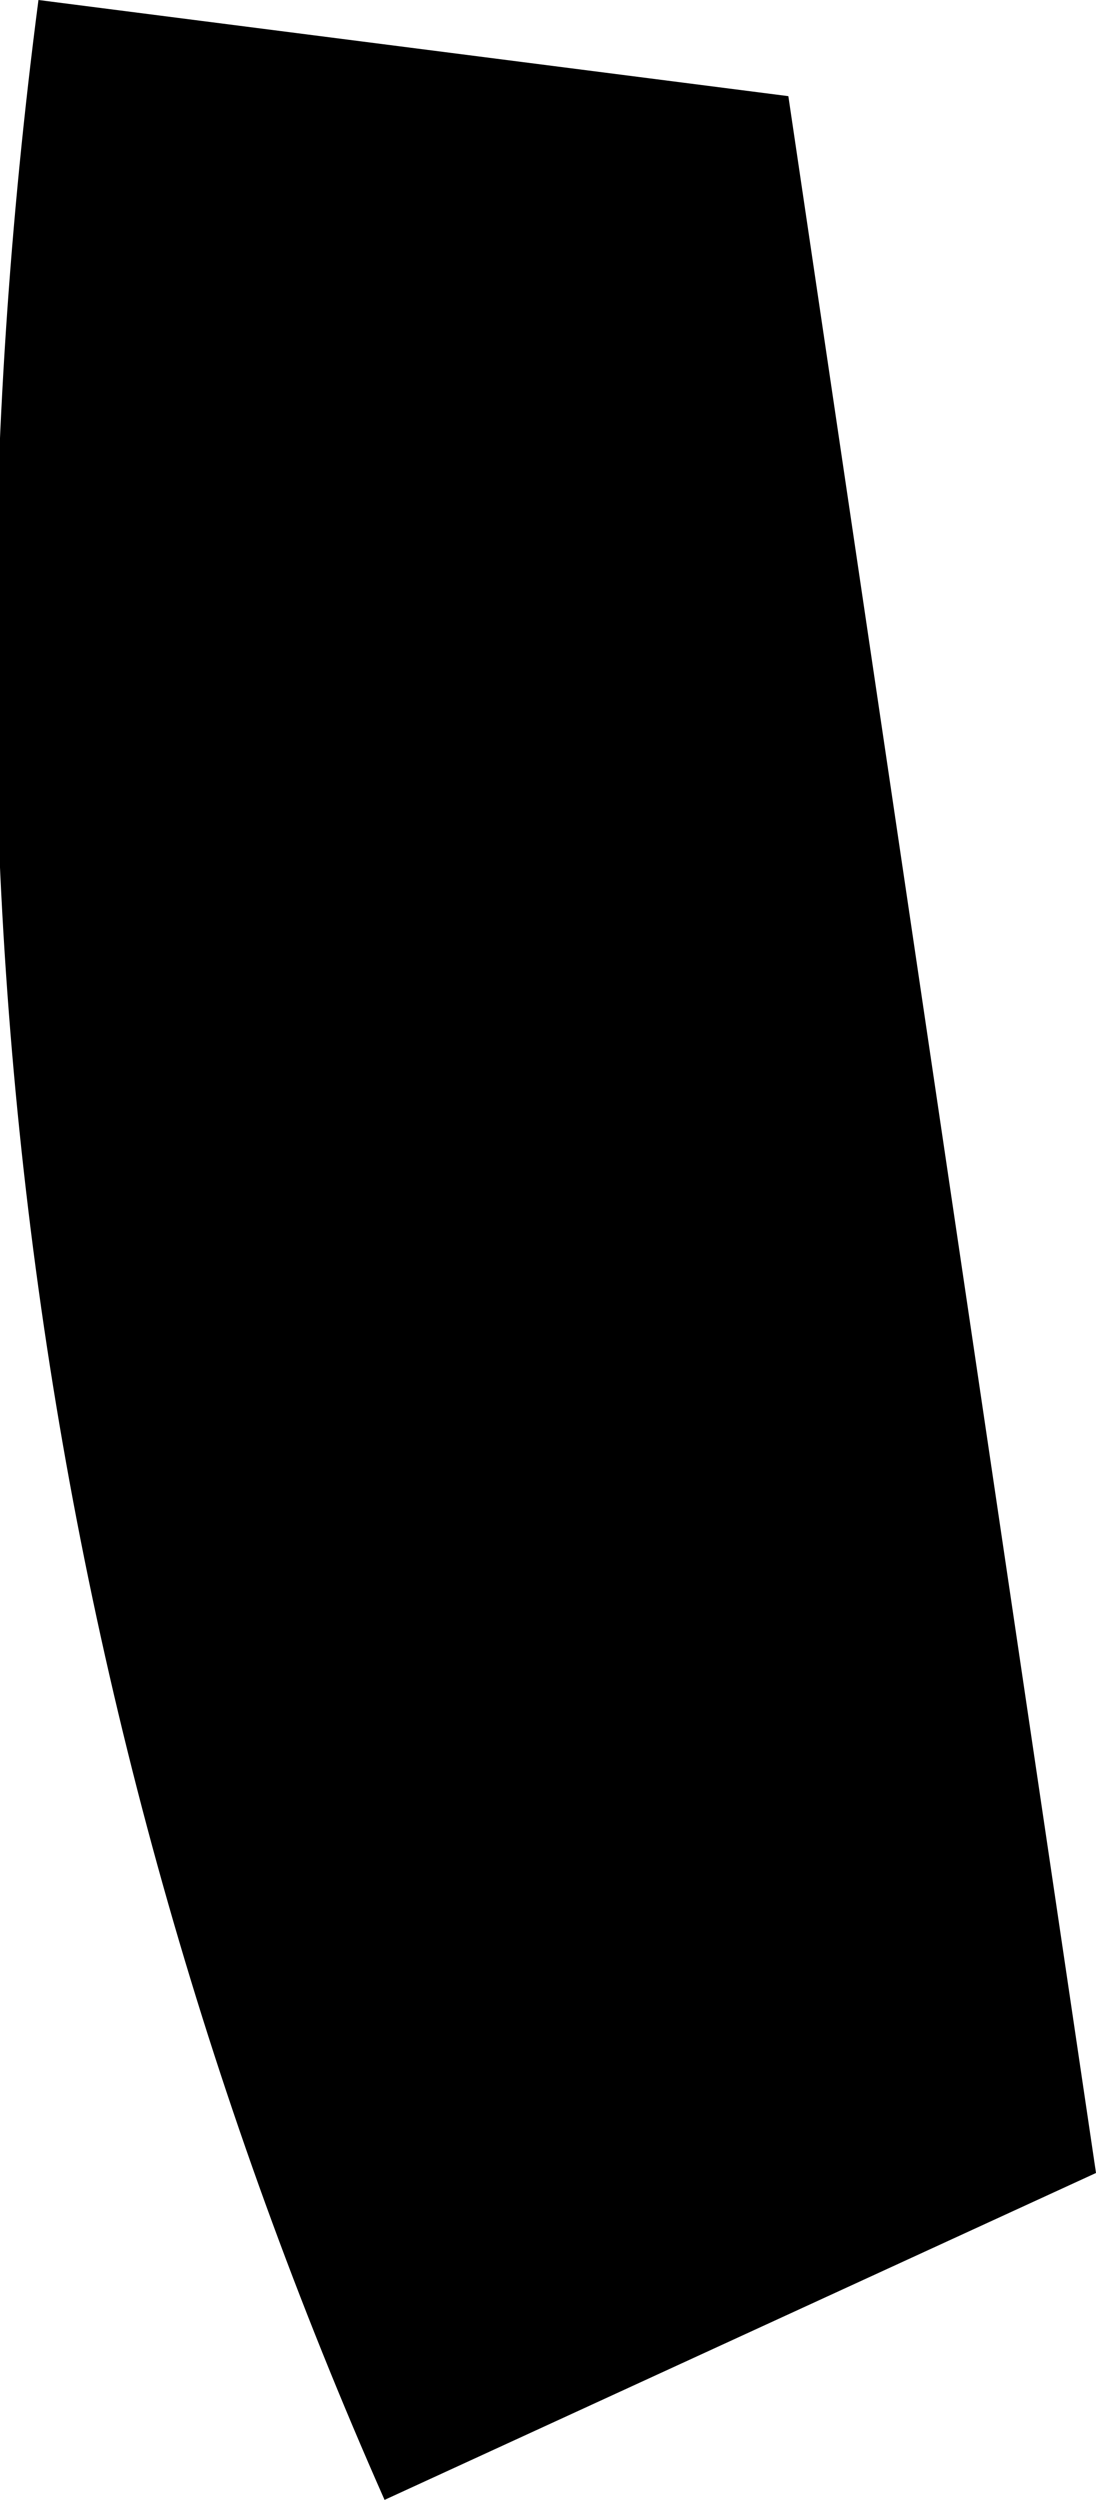 <?xml version="1.0" encoding="UTF-8" standalone="no"?>
<svg xmlns:xlink="http://www.w3.org/1999/xlink" height="6.5px" width="2.85px" xmlns="http://www.w3.org/2000/svg">
  <g transform="matrix(1.0, 0.0, 0.0, 1.0, -369.4, -134.85)">
    <path d="M369.5 134.85 L371.45 135.1 372.25 140.5 370.4 141.35 Q369.05 138.3 369.5 134.85" fill="#000000" fill-rule="evenodd" stroke="none"/>
  </g>
</svg>
